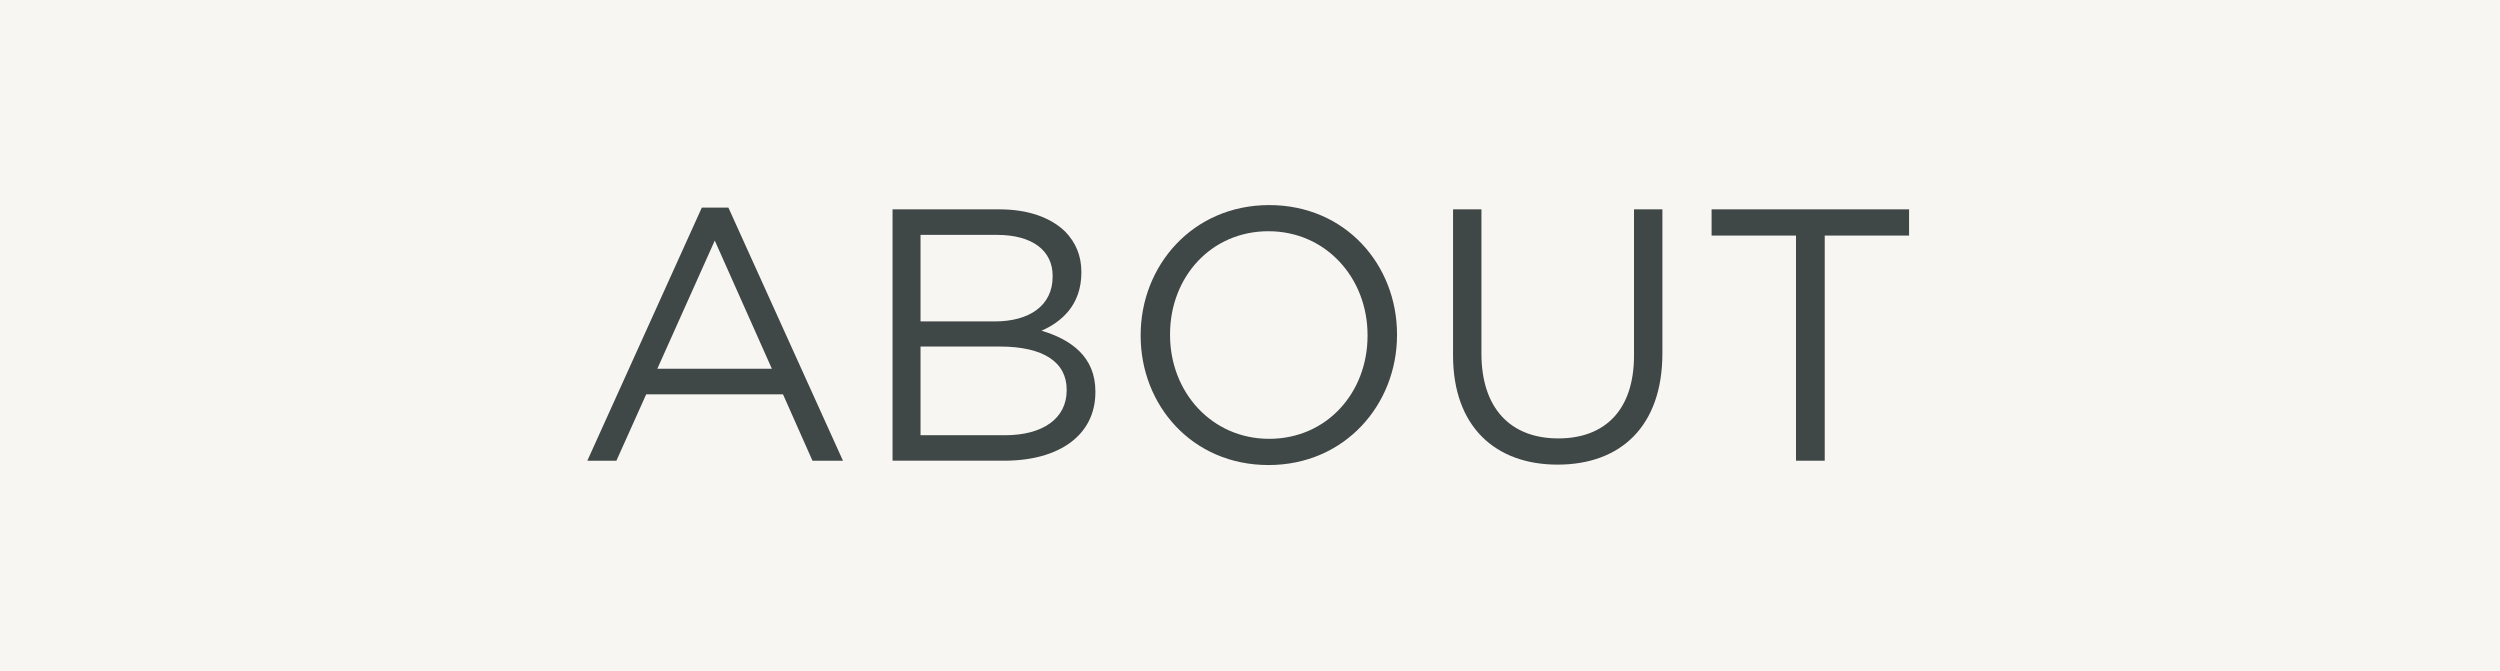 <?xml version="1.0" encoding="utf-8"?>
<!-- Generator: Adobe Illustrator 23.0.2, SVG Export Plug-In . SVG Version: 6.00 Build 0)  -->
<svg version="1.1" id="Layer_1" xmlns="http://www.w3.org/2000/svg" xmlns:xlink="http://www.w3.org/1999/xlink" x="0px" y="0px"
	 viewBox="0 0 369 99" style="enable-background:new 0 0 369 99;" xml:space="preserve">
<style type="text/css">
	.st0{fill:#F8F6F3;}
	.st1{fill:#3F4847;}
</style>
<g>
	<g>
		<rect class="st0" width="369" height="99"/>
	</g>
	<g>
		<path class="st1" d="M103.59,30.64h3.92L124.42,68h-4.5l-4.35-9.8H95.38l-4.4,9.8h-4.29L103.59,30.64z M113.93,54.43l-8.43-18.92
			l-8.48,18.92H113.93z"/>
		<path class="st1" d="M131.74,30.9h15.79c4.24,0,7.58,1.22,9.7,3.29c1.54,1.59,2.38,3.55,2.38,5.93v0.11
			c0,4.82-2.97,7.31-5.88,8.58c4.4,1.32,7.95,3.87,7.95,8.96v0.11c0,6.36-5.35,10.12-13.46,10.12h-16.48V30.9z M146.84,47.44
			c5.03,0,8.53-2.28,8.53-6.62v-0.11c0-3.66-2.91-6.04-8.21-6.04h-11.29v12.77H146.84z M148.33,64.24c5.62,0,9.11-2.49,9.11-6.62
			v-0.11c0-4.03-3.39-6.36-9.86-6.36h-11.71v13.09H148.33z"/>
		<path class="st1" d="M168.36,49.56v-0.11c0-10.23,7.68-19.18,18.97-19.18s18.87,8.85,18.87,19.08v0.11
			c0,10.23-7.68,19.18-18.97,19.18C175.94,68.64,168.36,59.79,168.36,49.56z M201.85,49.56v-0.11c0-8.43-6.15-15.32-14.63-15.32
			c-8.48,0-14.52,6.78-14.52,15.21v0.11c0,8.43,6.15,15.32,14.63,15.32S201.85,57.98,201.85,49.56z"/>
		<path class="st1" d="M214.47,52.47V30.9h4.19v21.3c0,8,4.24,12.51,11.34,12.51c6.84,0,11.18-4.13,11.18-12.24V30.9h4.19v21.25
			c0,10.81-6.2,16.43-15.47,16.43C220.72,68.58,214.47,62.97,214.47,52.47z"/>
		<path class="st1" d="M265.08,34.77h-12.45V30.9h29.15v3.87h-12.45V68h-4.24V34.77z"/>
	</g>
</g>
</svg>
